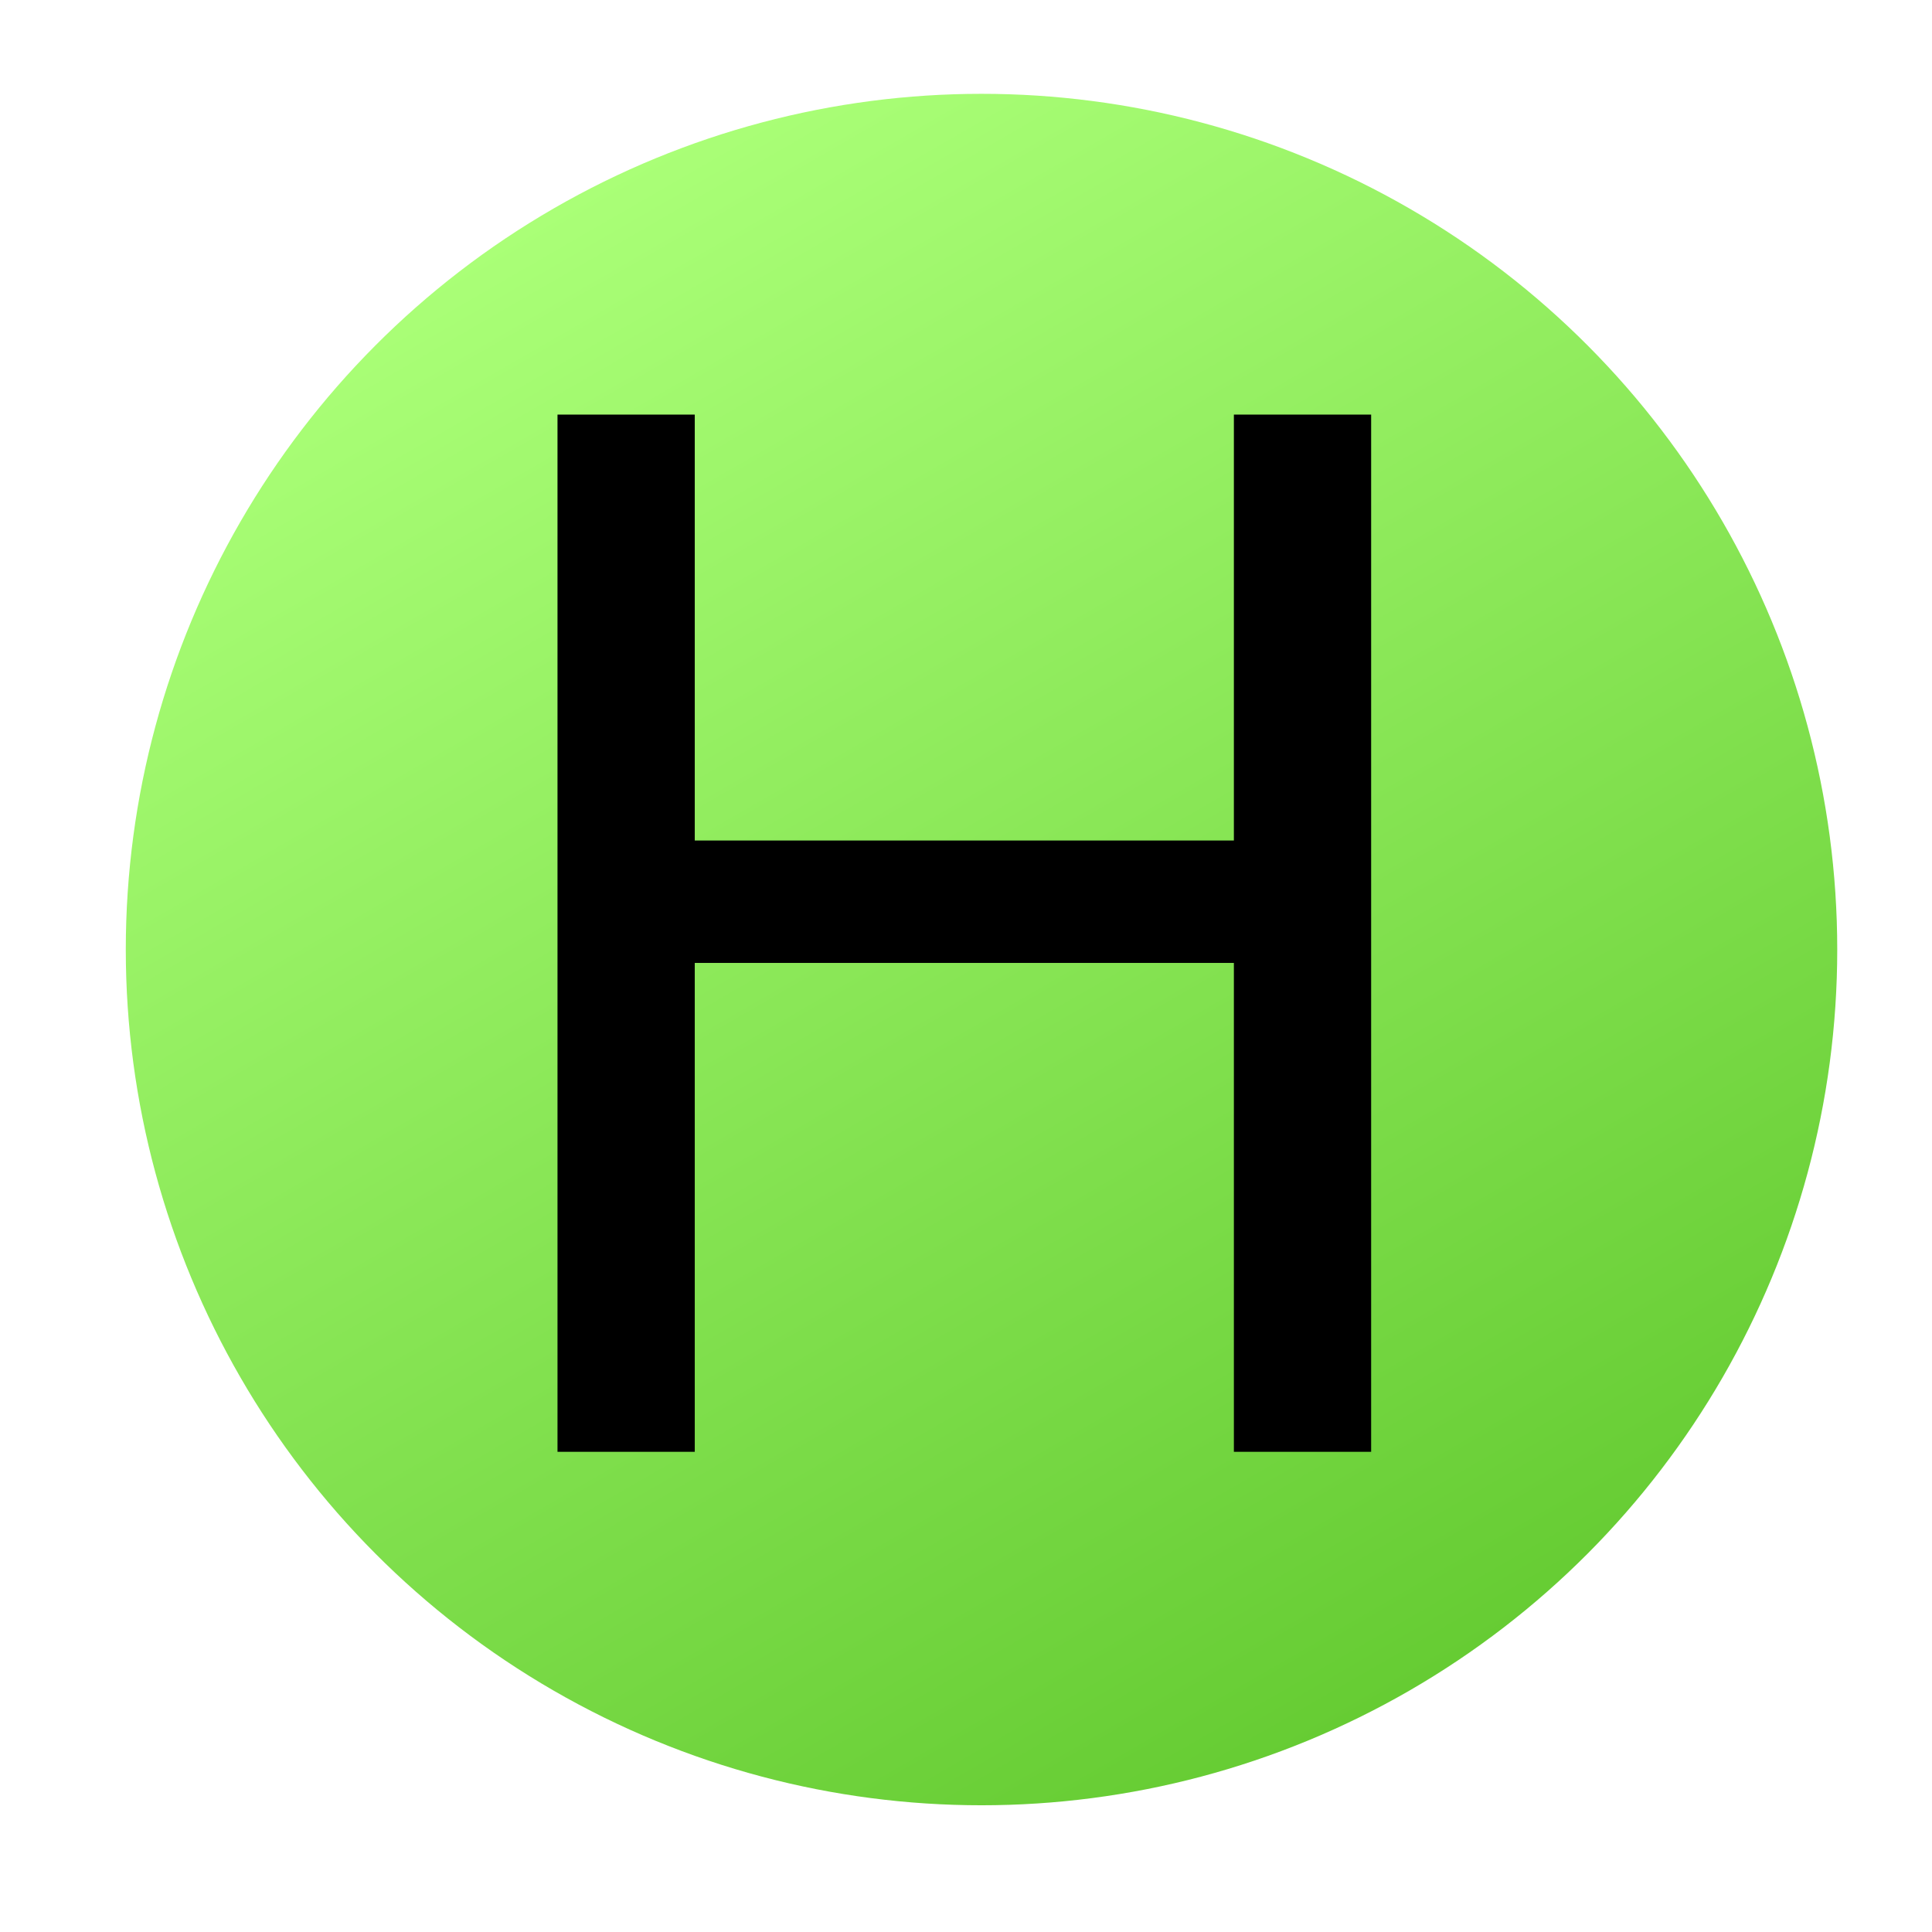 <!-- Created with Inkscape (http://www.inkscape.org/) -->
<svg xmlns:rdf="http://www.w3.org/1999/02/22-rdf-syntax-ns#" xmlns="http://www.w3.org/2000/svg" height="64px" width="64px" version="1.1" xmlns:cc="http://creativecommons.org/ns#" xmlns:xlink="http://www.w3.org/1999/xlink" xmlns:dc="http://purl.org/dc/elements/1.1/">
 <defs>
  <linearGradient id="linearGradient5454" y2="-70.231" gradientUnits="userSpaceOnUse" y1="-119.34" gradientTransform="translate(0.359,161.398)" x2="725.31" x1="696.96">
   <stop stop-color="#AF7" offset="0"/>
   <stop stop-color="#6C3" offset="1"/>
  </linearGradient>
 </defs>

 <circle cx="711.5" cy="66.614" transform="translate(-678.986,-35.159)" r="28.347" fill="url(#linearGradient5454)"/>
 <g font-family="DejaVuSans" transform="translate(14.624,48.093)" font-size="48px">
  <path d="m3.844,0,0-34.359,4.547,0,0,14.109,17.859,0,0-14.109,4.547,0,0,34.359-4.547,0,0-16.195-17.859,0,0,16.195z"/>
 </g>
</svg>
